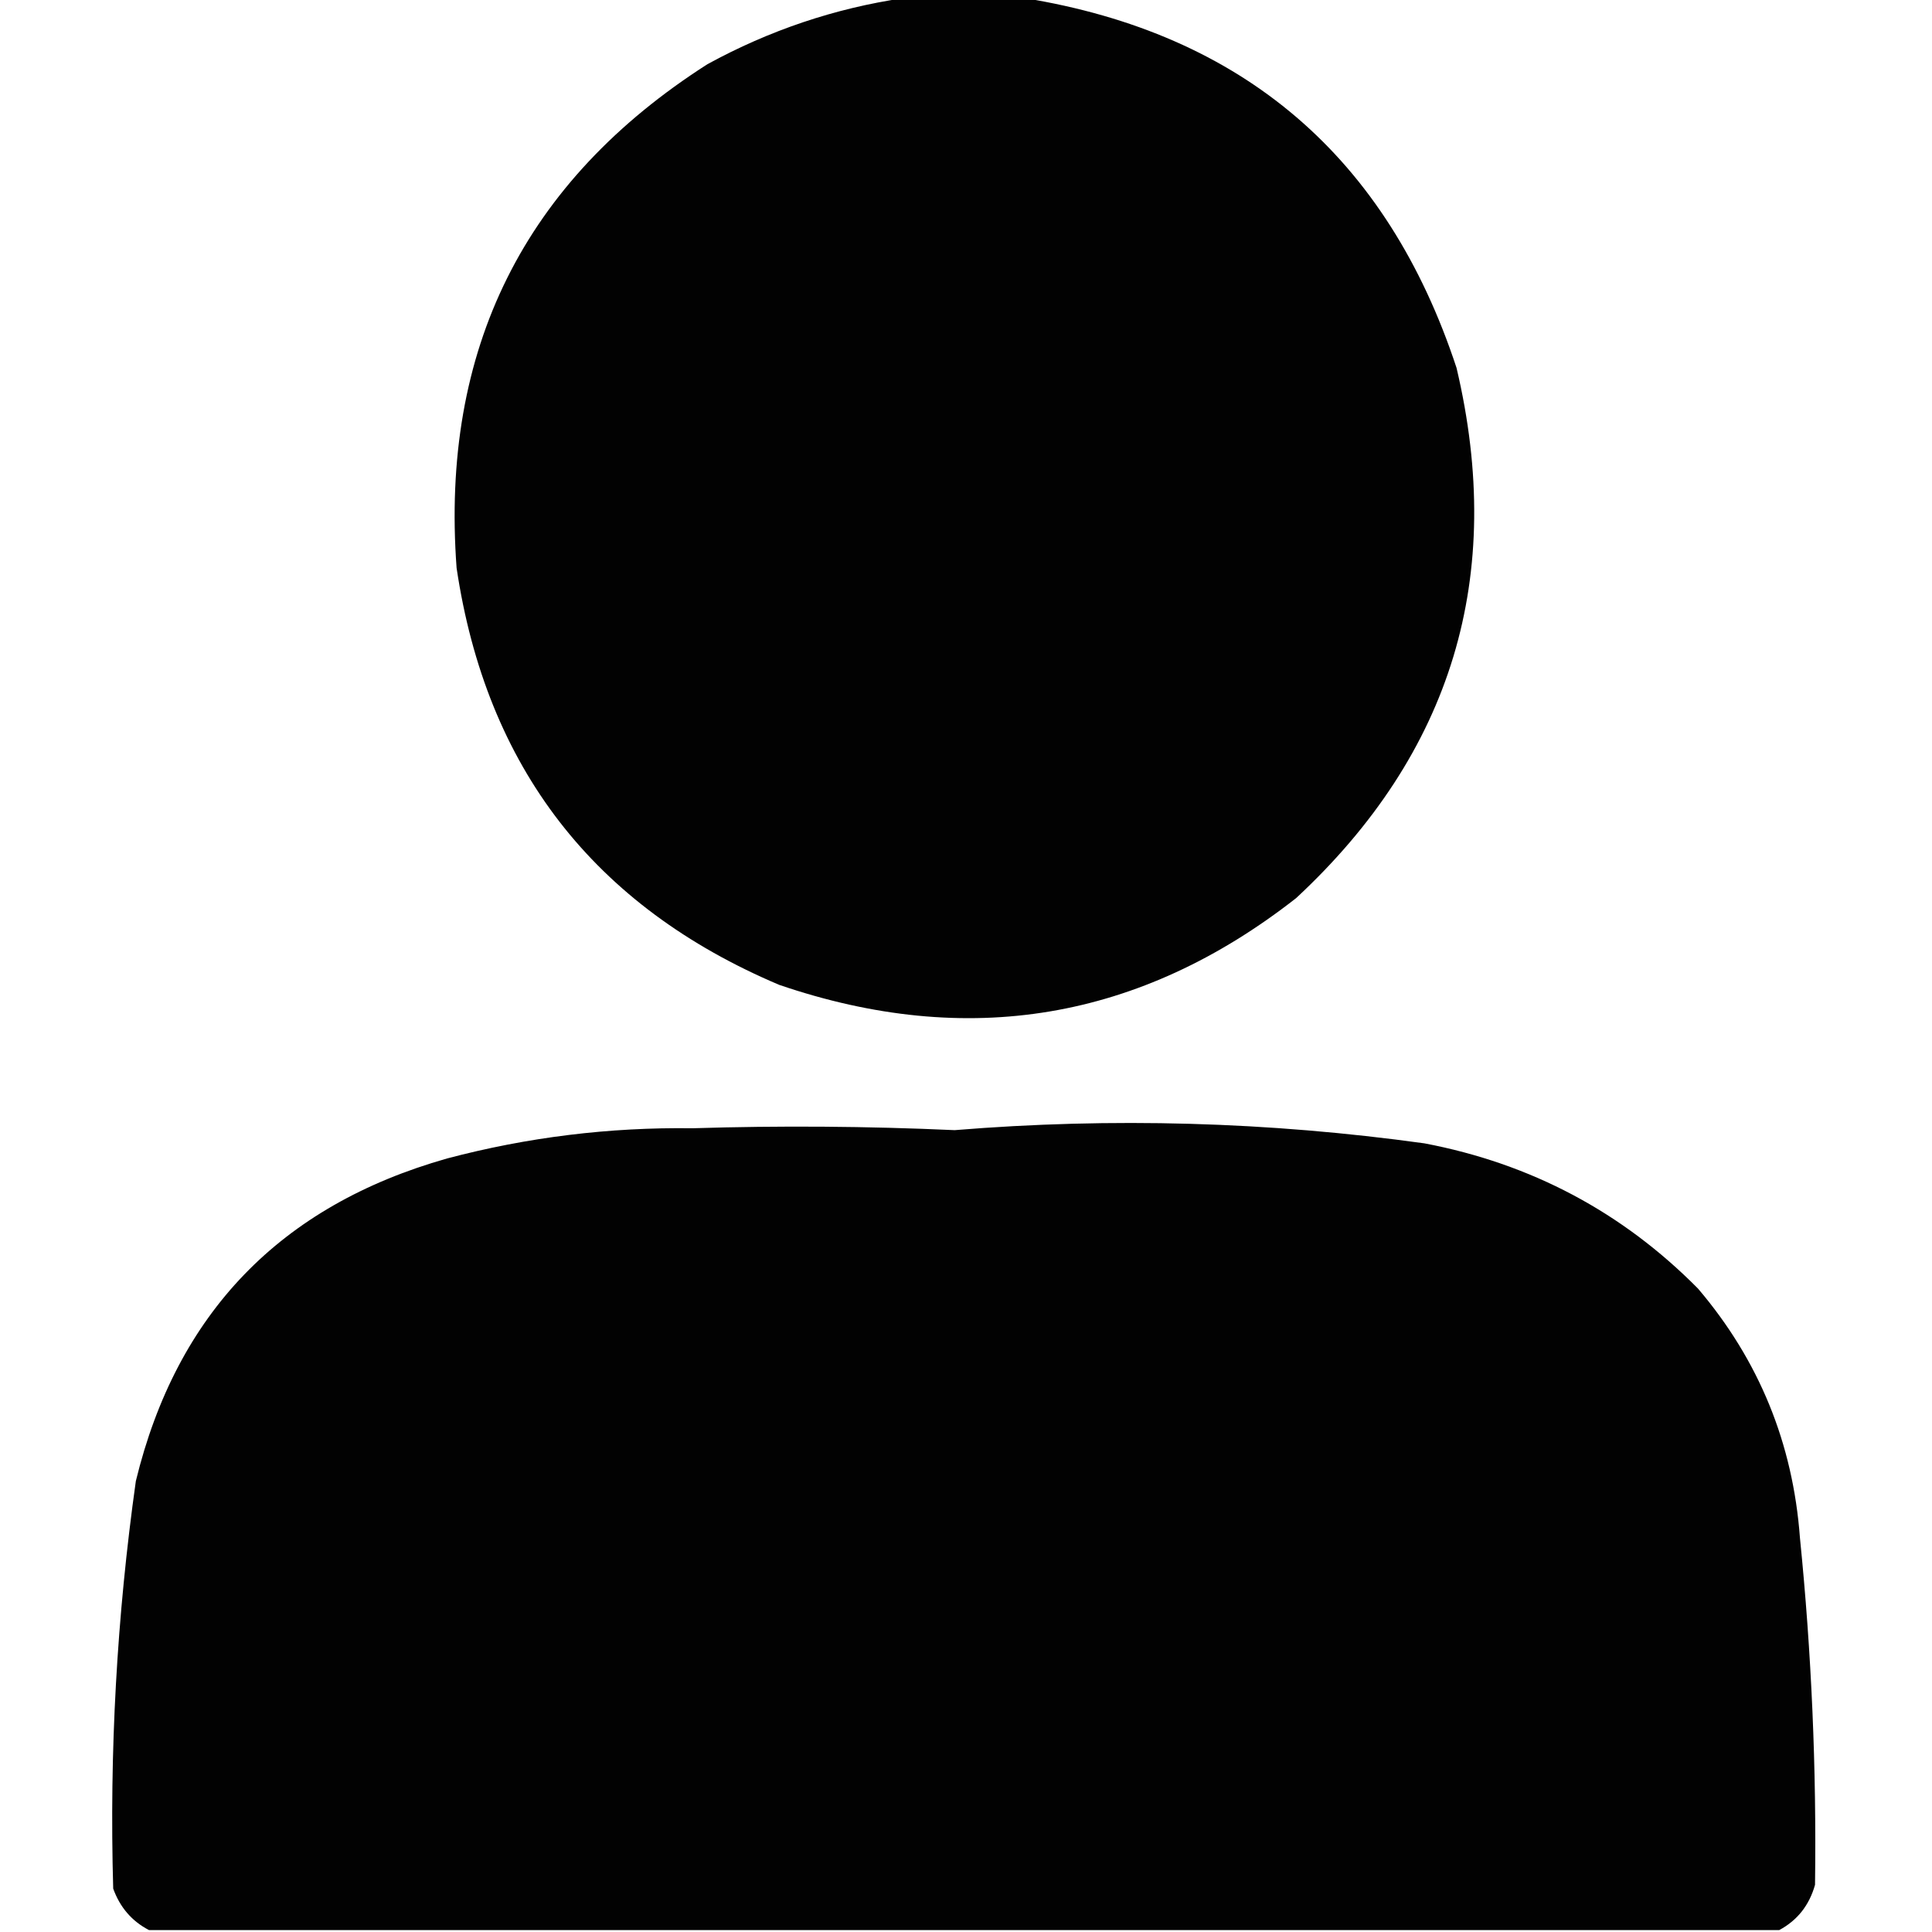 <?xml version="1.0" encoding="UTF-8"?>
<!DOCTYPE svg PUBLIC "-//W3C//DTD SVG 1.1//EN" "http://www.w3.org/Graphics/SVG/1.1/DTD/svg11.dtd">
<svg xmlns="http://www.w3.org/2000/svg" version="1.1" width="512px" height="512px" style="shape-rendering:geometricPrecision; text-rendering:geometricPrecision; image-rendering:optimizeQuality; fill-rule:evenodd; clip-rule:evenodd" xmlns:xlink="http://www.w3.org/1999/xlink">
<g><path style="opacity:0.992" fill="#000000" d="M 239.5,-0.5 C 250.167,-0.5 260.833,-0.5 271.5,-0.5C 329.419,8.908 367.585,41.574 386,97.5C 399.036,152.714 384.869,199.548 343.5,238C 302.129,270.39 256.462,278.056 206.5,261C 157.366,240.192 128.866,203.359 121,150.5C 116.719,92.562 138.886,48.062 187.5,17C 203.915,8.029 221.248,2.195 239.5,-0.5 Z"/></g>
<g><path style="opacity:0.989" fill="#000000" d="M 471.5,511.5 C 327.5,511.5 183.5,511.5 39.5,511.5C 34.965,509.149 31.798,505.482 30,500.5C 28.961,464.328 30.961,428.328 36,392.5C 46.811,348.02 74.311,319.52 118.5,307C 139.793,301.371 161.459,298.704 183.5,299C 206.673,298.285 229.84,298.452 253,299.5C 294.621,296.096 336.121,297.262 377.5,303C 405.766,308.38 429.932,321.213 450,341.5C 466.145,360.473 475.145,382.473 477,407.5C 480.084,438.098 481.417,468.764 481,499.5C 479.474,504.928 476.307,508.928 471.5,511.5 Z"/></g>
</svg>
